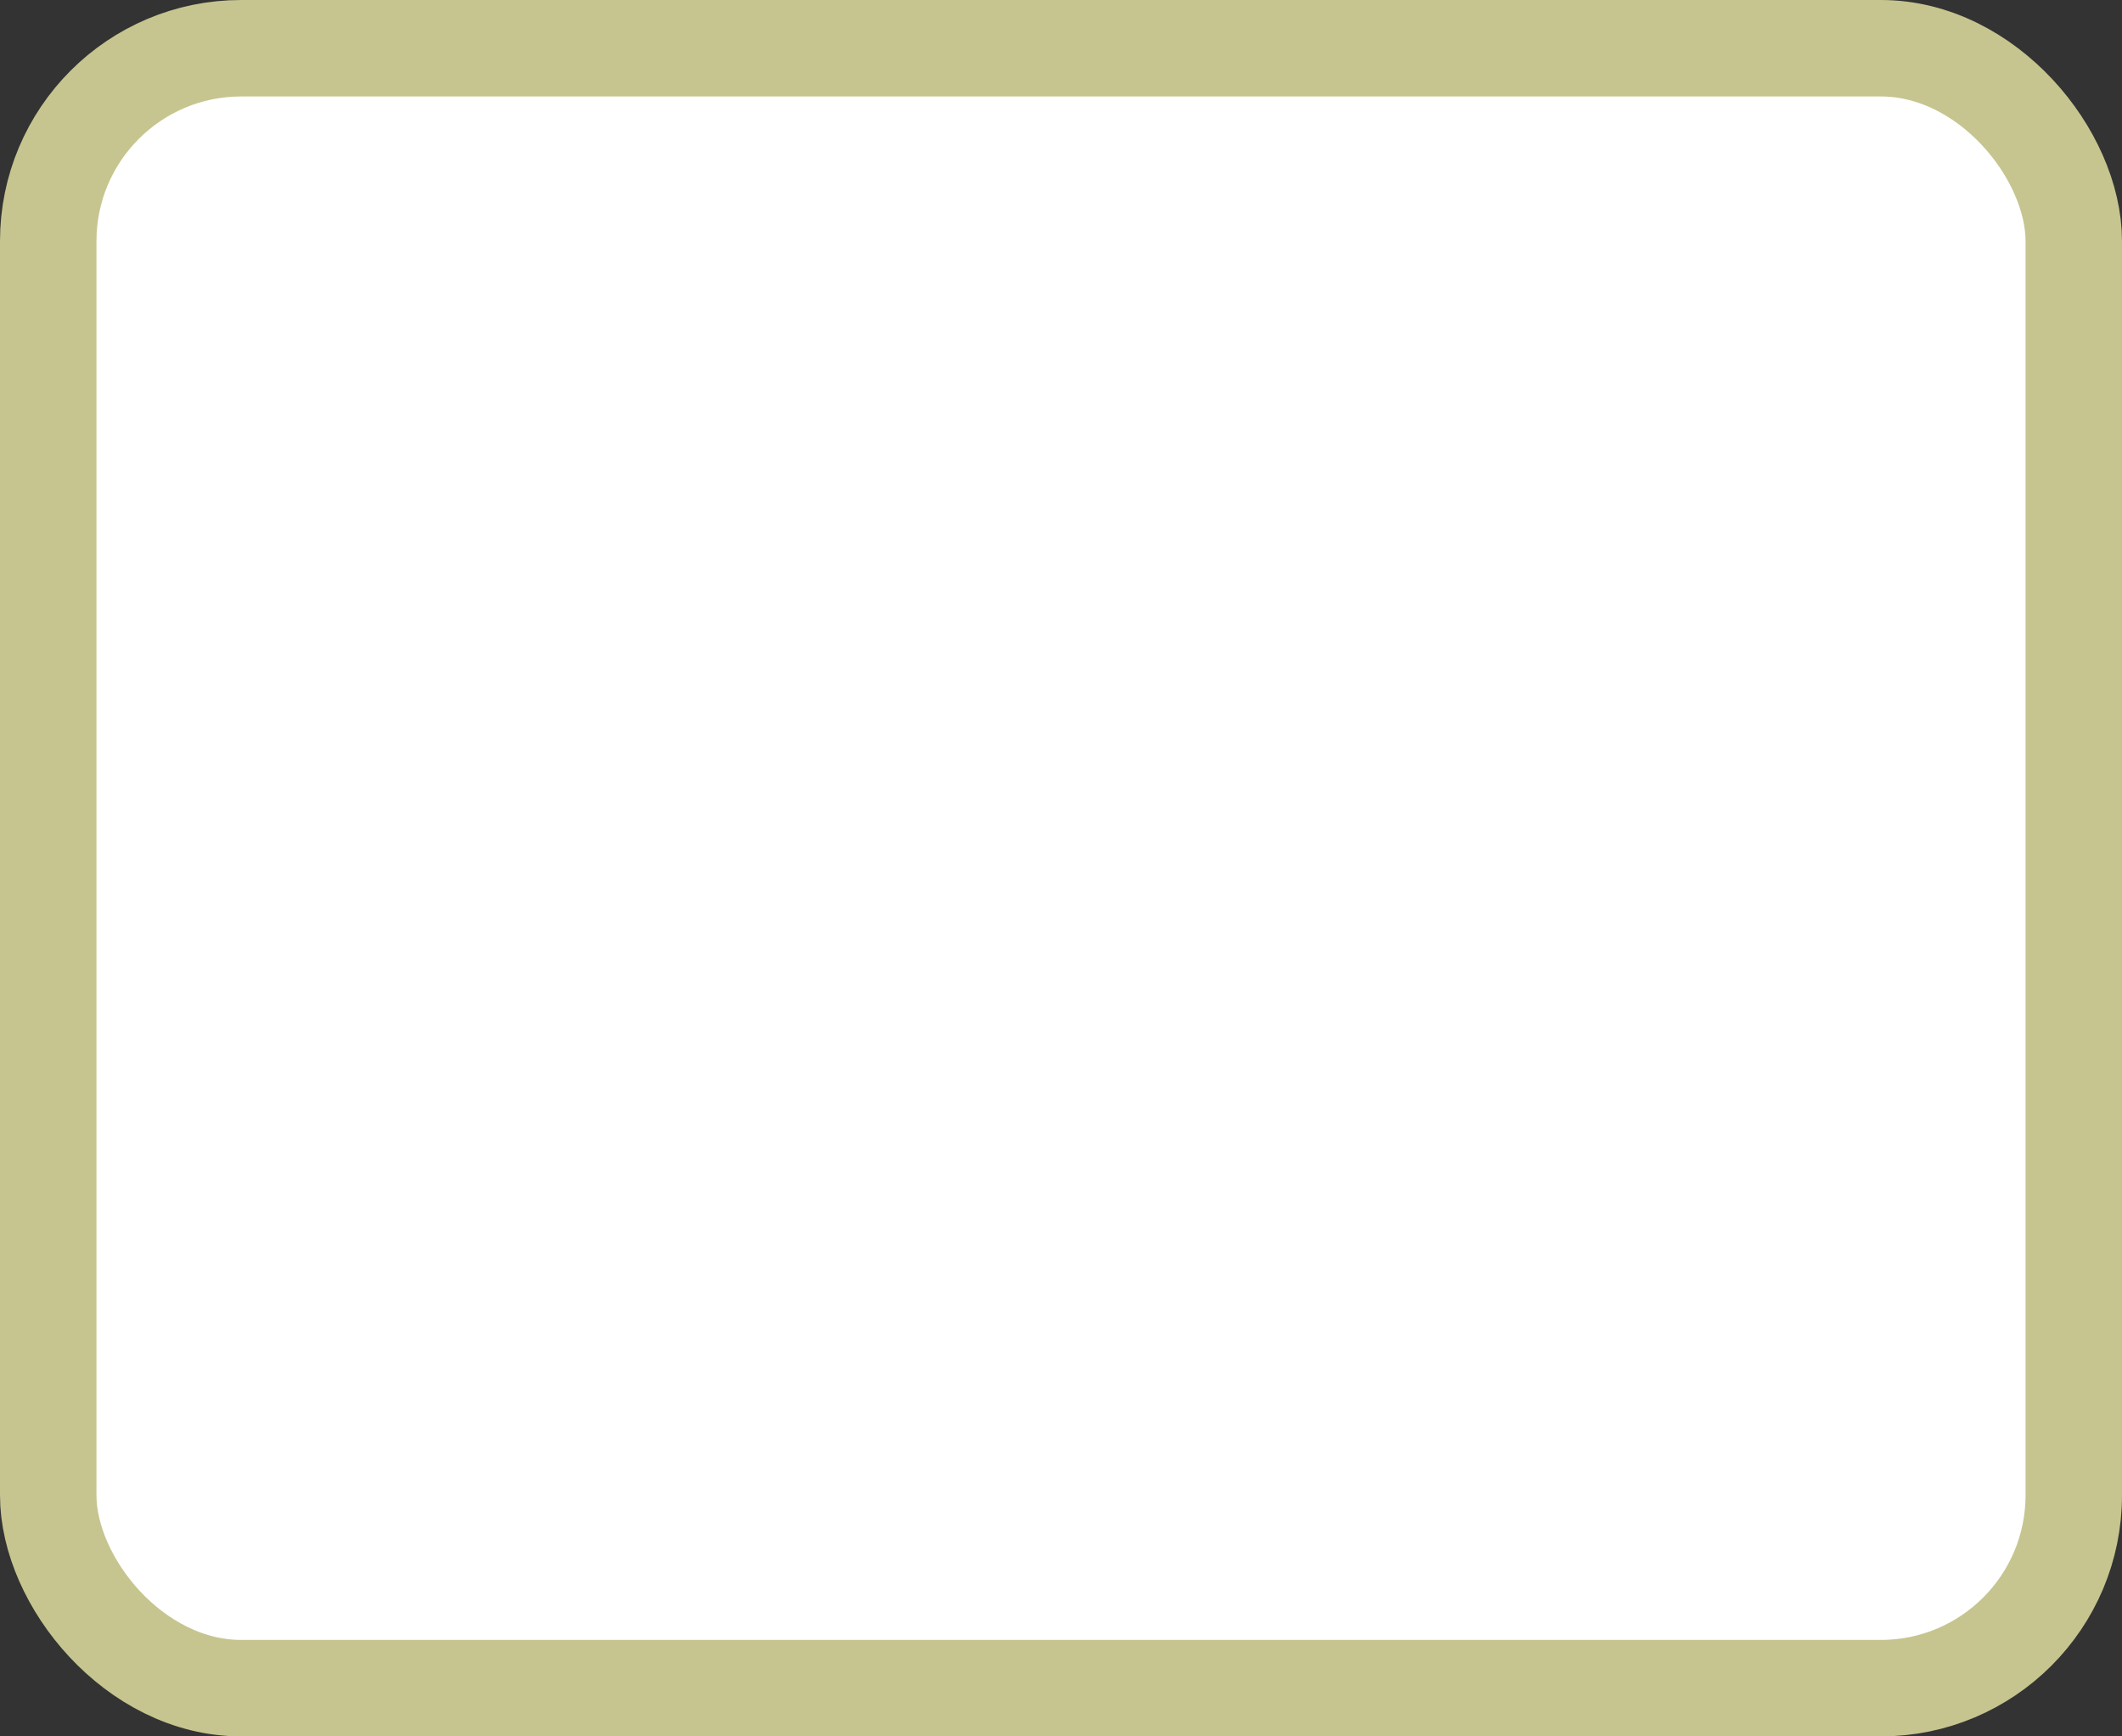 <?xml version='1.0' encoding='utf-8'?>
<svg xmlns="http://www.w3.org/2000/svg" width="100%" height="100%" viewBox="0 0 22.0 18.0">
  <rect x="0" y="0" width="22.0" height="18.0" fill="#333333" stroke="none"/>
  <rect x="0.5" y="0.5" width="21.0" height="17.0" rx="2" ry="2" id="shield" style="fill:#ffffff;stroke:#c6c58f;stroke-width:1;"/>
</svg>
